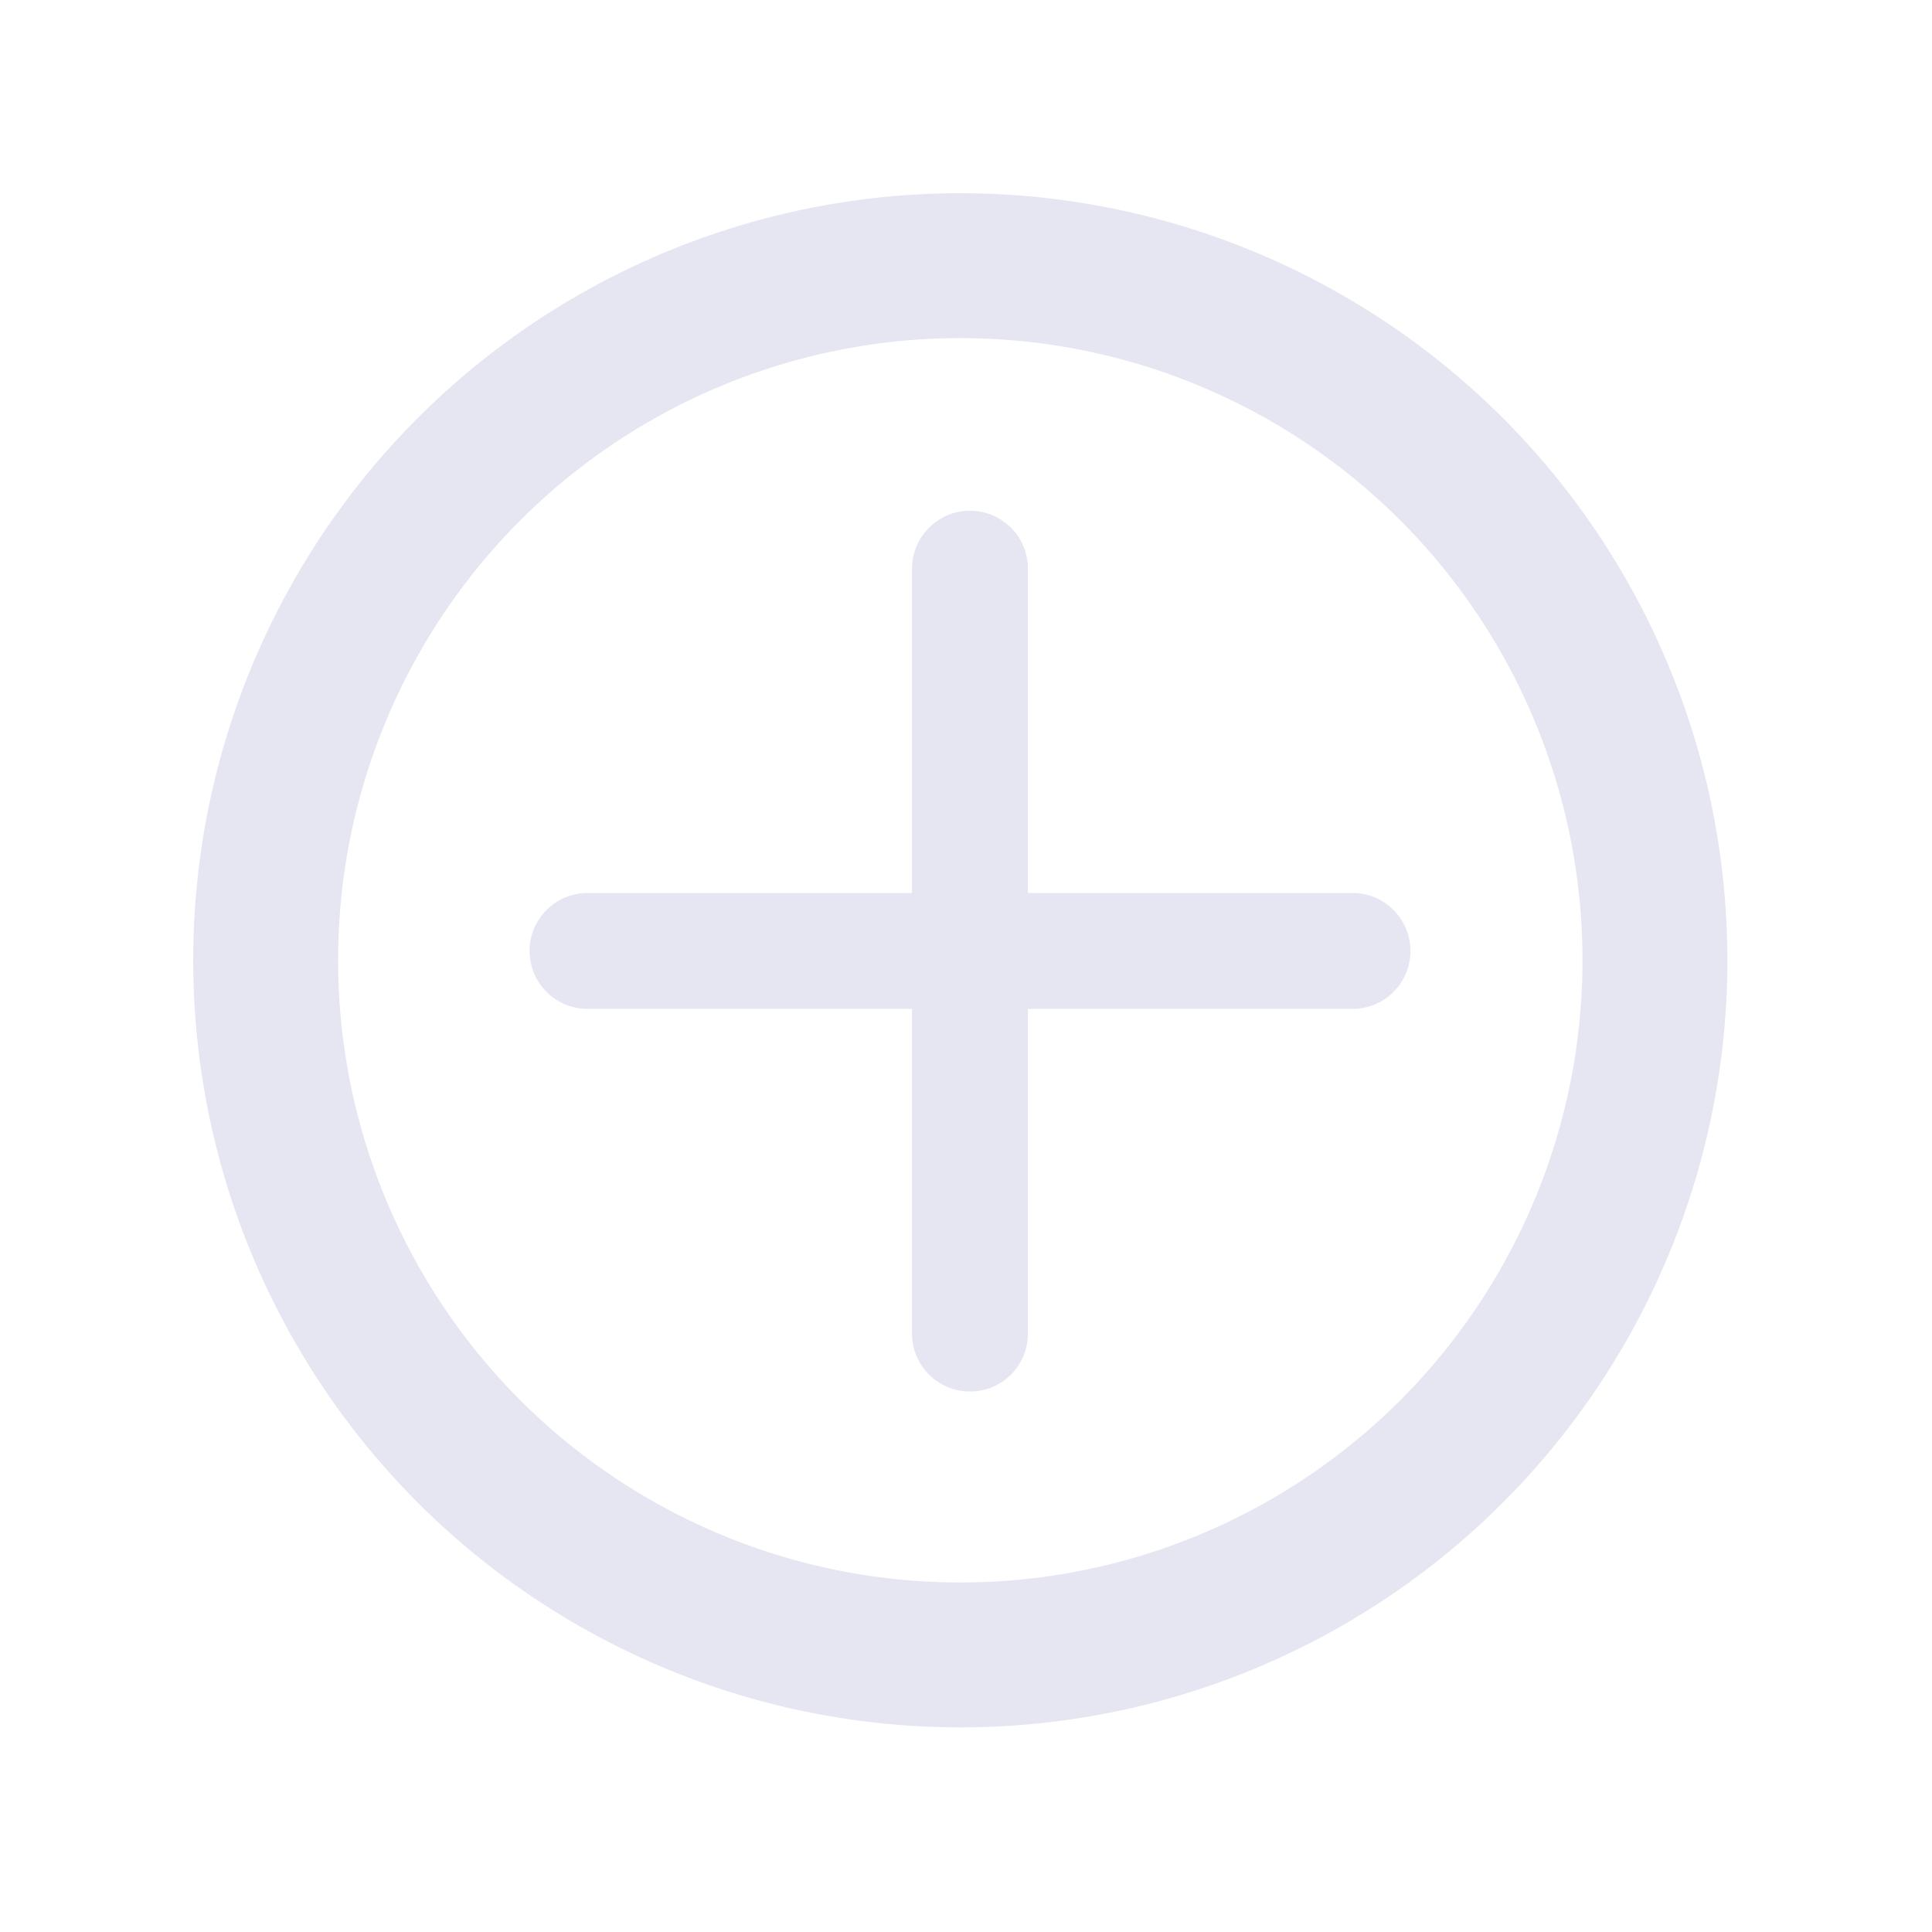 <svg width="20" height="20" viewBox="0 0 20 20" fill="none" xmlns="http://www.w3.org/2000/svg">
<circle cx="9.941" cy="9.941" r="7.191" stroke="#E6E6F2" stroke-width="1.5"/>
<path fill-rule="evenodd" clip-rule="evenodd" d="M9.441 13.805C9.441 14.137 9.71 14.405 10.041 14.405C10.373 14.405 10.641 14.137 10.641 13.805V10.444H14.001C14.332 10.444 14.601 10.176 14.601 9.844C14.601 9.513 14.332 9.244 14.001 9.244H10.641V5.887C10.641 5.556 10.373 5.287 10.041 5.287C9.71 5.287 9.441 5.556 9.441 5.887V9.244H6.082C5.751 9.244 5.482 9.513 5.482 9.844C5.482 10.176 5.751 10.444 6.082 10.444H9.441V13.805Z" fill="#E6E6F2"/>
</svg>
